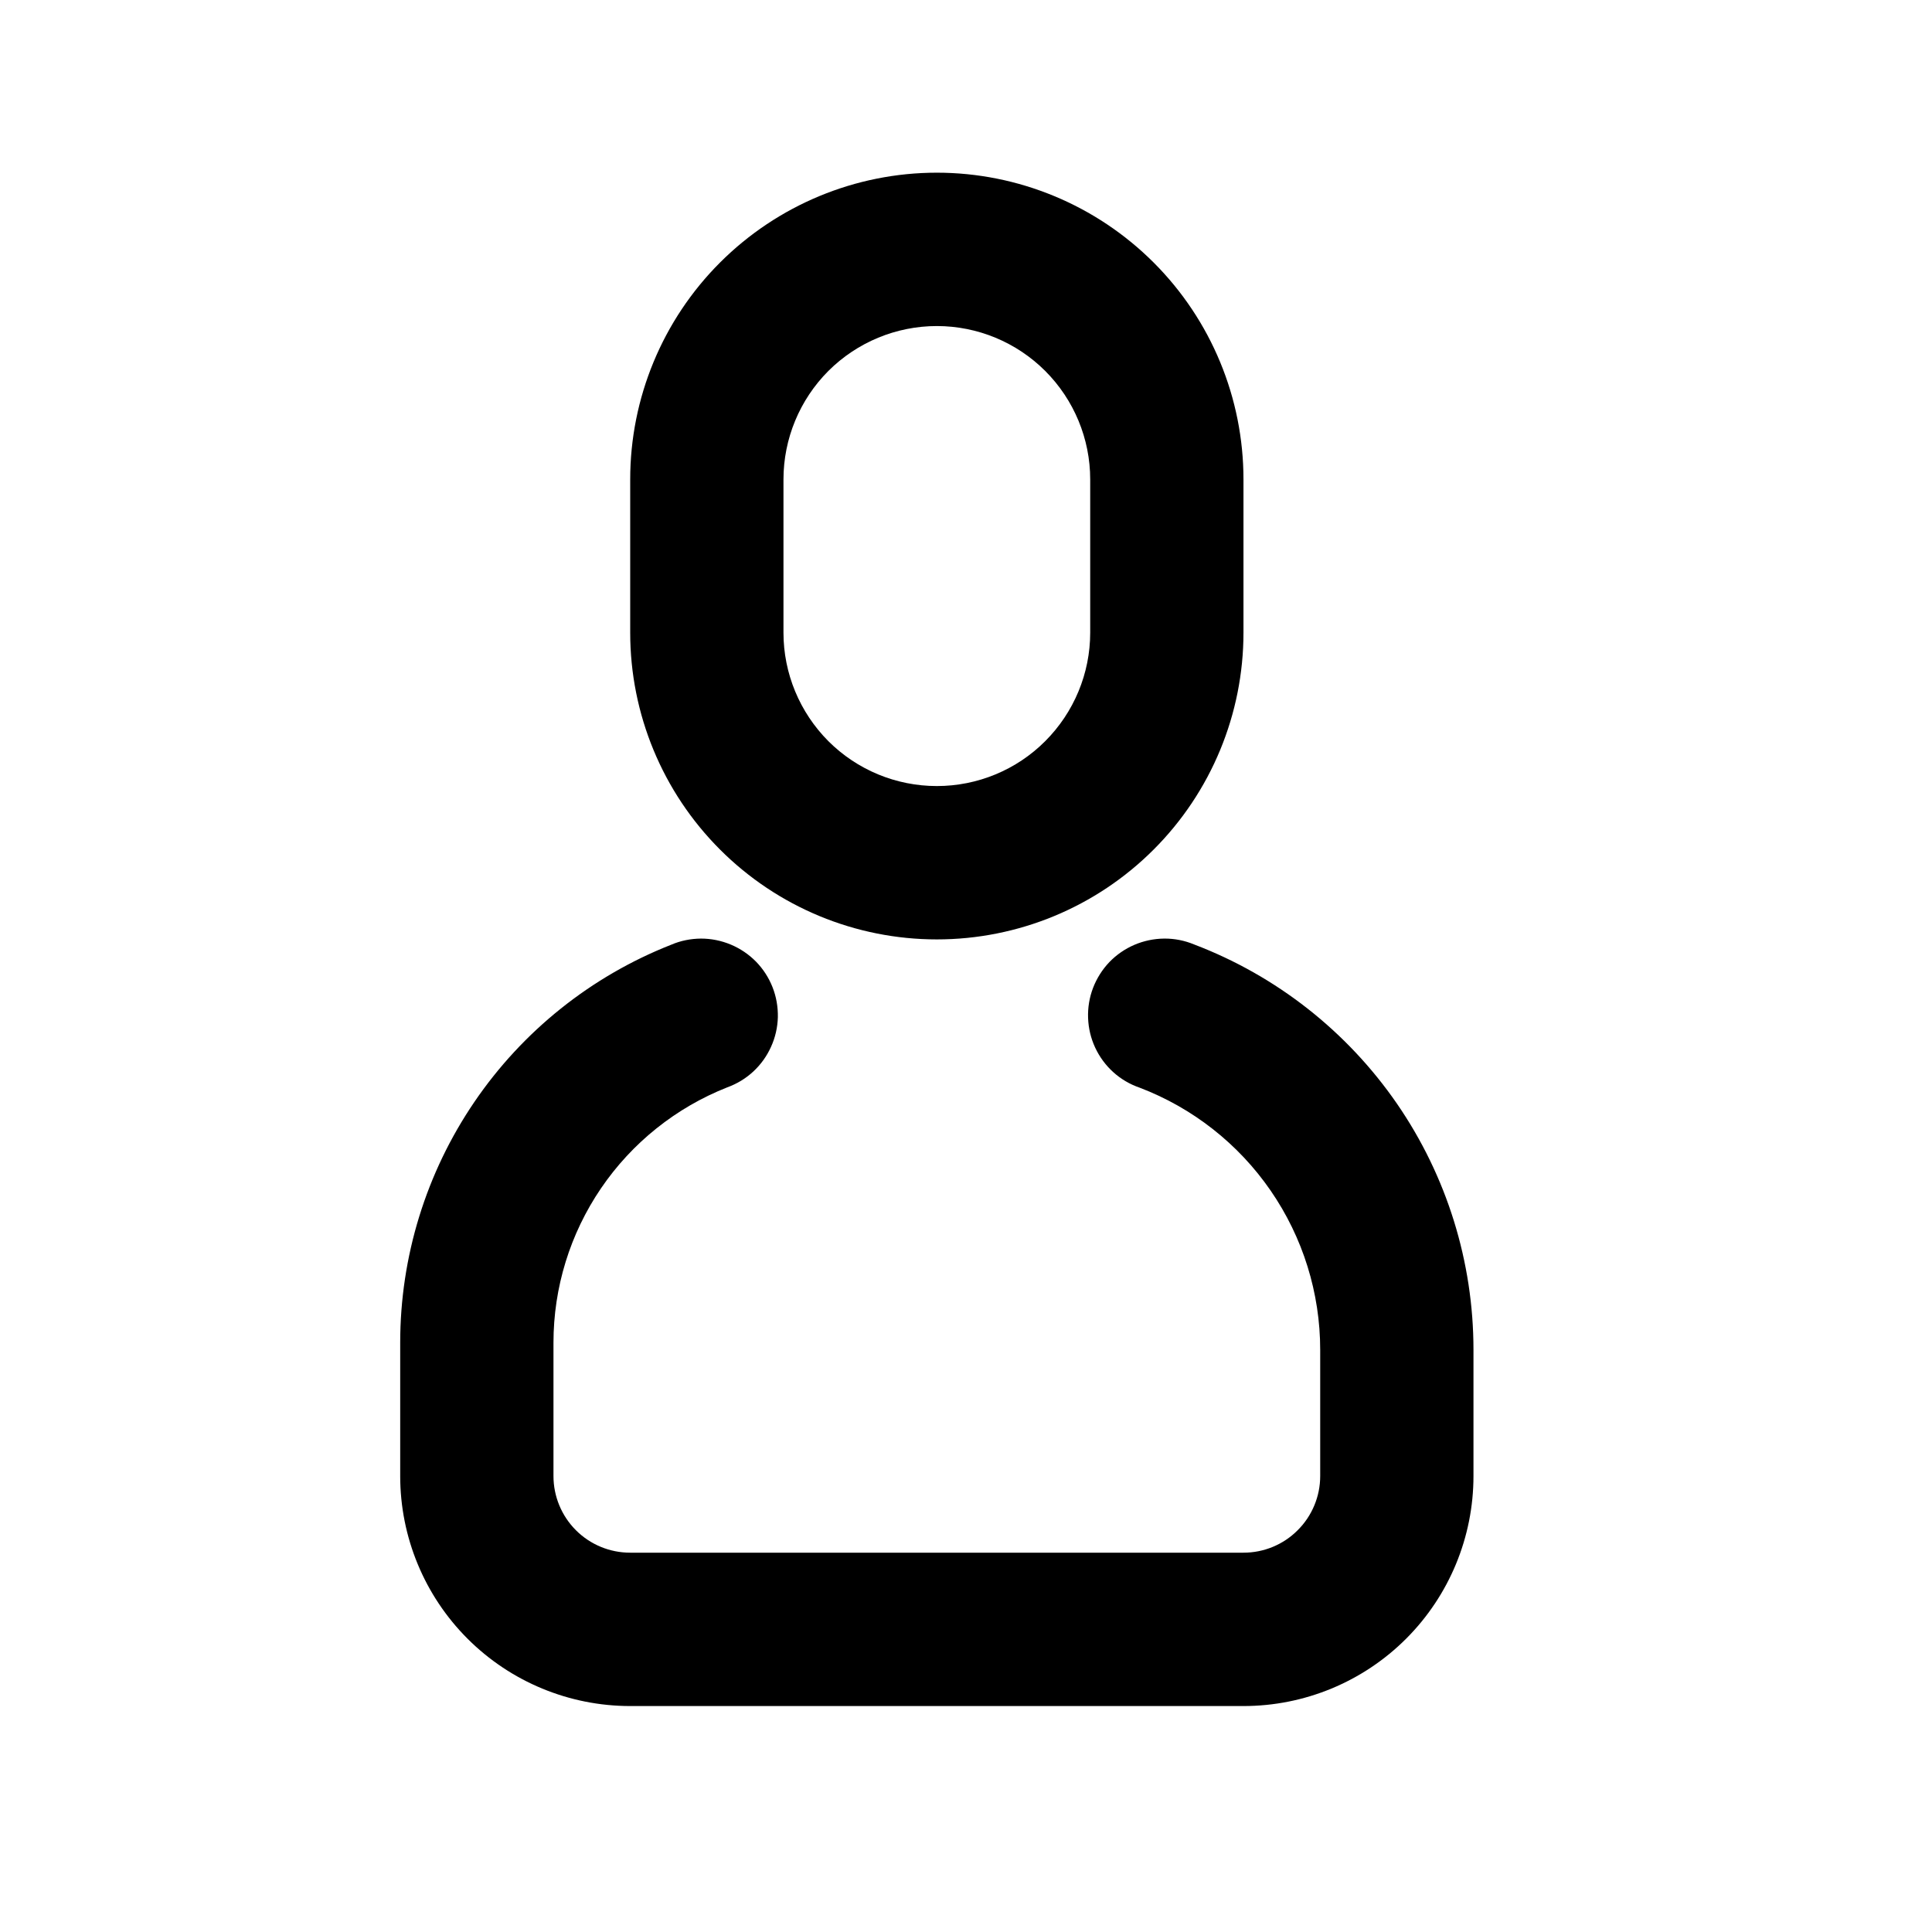 <svg width="21" height="21" viewBox="0 0 21 21" fill="none" xmlns="http://www.w3.org/2000/svg">
<path d="M7.295 10.269C7.397 10.225 7.507 10.203 7.619 10.202C7.73 10.202 7.84 10.224 7.943 10.267C8.046 10.31 8.139 10.373 8.217 10.452C8.295 10.532 8.356 10.626 8.397 10.73C8.438 10.834 8.457 10.944 8.455 11.056C8.452 11.167 8.427 11.277 8.381 11.378C8.335 11.48 8.27 11.571 8.188 11.647C8.106 11.723 8.01 11.781 7.905 11.819C7.348 12.039 6.87 12.421 6.533 12.916C6.196 13.411 6.016 13.995 6.016 14.594V16.044C6.016 16.265 6.104 16.477 6.26 16.633C6.417 16.79 6.629 16.877 6.85 16.877H13.516C13.737 16.877 13.949 16.79 14.105 16.633C14.262 16.477 14.35 16.265 14.35 16.044V14.672C14.35 14.054 14.162 13.45 13.811 12.941C13.461 12.433 12.964 12.042 12.386 11.822C12.281 11.786 12.184 11.729 12.101 11.654C12.018 11.579 11.951 11.488 11.904 11.387C11.857 11.286 11.831 11.177 11.827 11.065C11.823 10.954 11.841 10.843 11.881 10.738C11.921 10.634 11.981 10.539 12.058 10.458C12.135 10.378 12.228 10.314 12.33 10.27C12.433 10.226 12.543 10.203 12.655 10.202C12.766 10.201 12.877 10.223 12.98 10.266C13.873 10.606 14.641 11.209 15.184 11.996C15.726 12.783 16.016 13.716 16.016 14.672V16.044C16.016 16.707 15.753 17.343 15.284 17.812C14.815 18.281 14.179 18.544 13.516 18.544H6.85C6.187 18.544 5.551 18.281 5.082 17.812C4.613 17.343 4.35 16.707 4.35 16.044V14.594C4.35 13.661 4.631 12.749 5.156 11.978C5.681 11.207 6.426 10.611 7.295 10.269ZM10.183 1.877C11.067 1.877 11.915 2.229 12.54 2.854C13.165 3.479 13.516 4.327 13.516 5.211V6.877C13.516 7.761 13.165 8.609 12.54 9.234C11.915 9.86 11.067 10.211 10.183 10.211C9.299 10.211 8.451 9.86 7.826 9.234C7.201 8.609 6.85 7.761 6.85 6.877V5.211C6.85 4.327 7.201 3.479 7.826 2.854C8.451 2.229 9.299 1.877 10.183 1.877ZM10.183 3.544C9.741 3.544 9.317 3.72 9.004 4.032C8.692 4.345 8.516 4.769 8.516 5.211V6.877C8.516 7.319 8.692 7.743 9.004 8.056C9.317 8.369 9.741 8.544 10.183 8.544C10.625 8.544 11.049 8.369 11.361 8.056C11.674 7.743 11.85 7.319 11.85 6.877V5.211C11.85 4.769 11.674 4.345 11.361 4.032C11.049 3.72 10.625 3.544 10.183 3.544Z" fill="black"/>
</svg>
